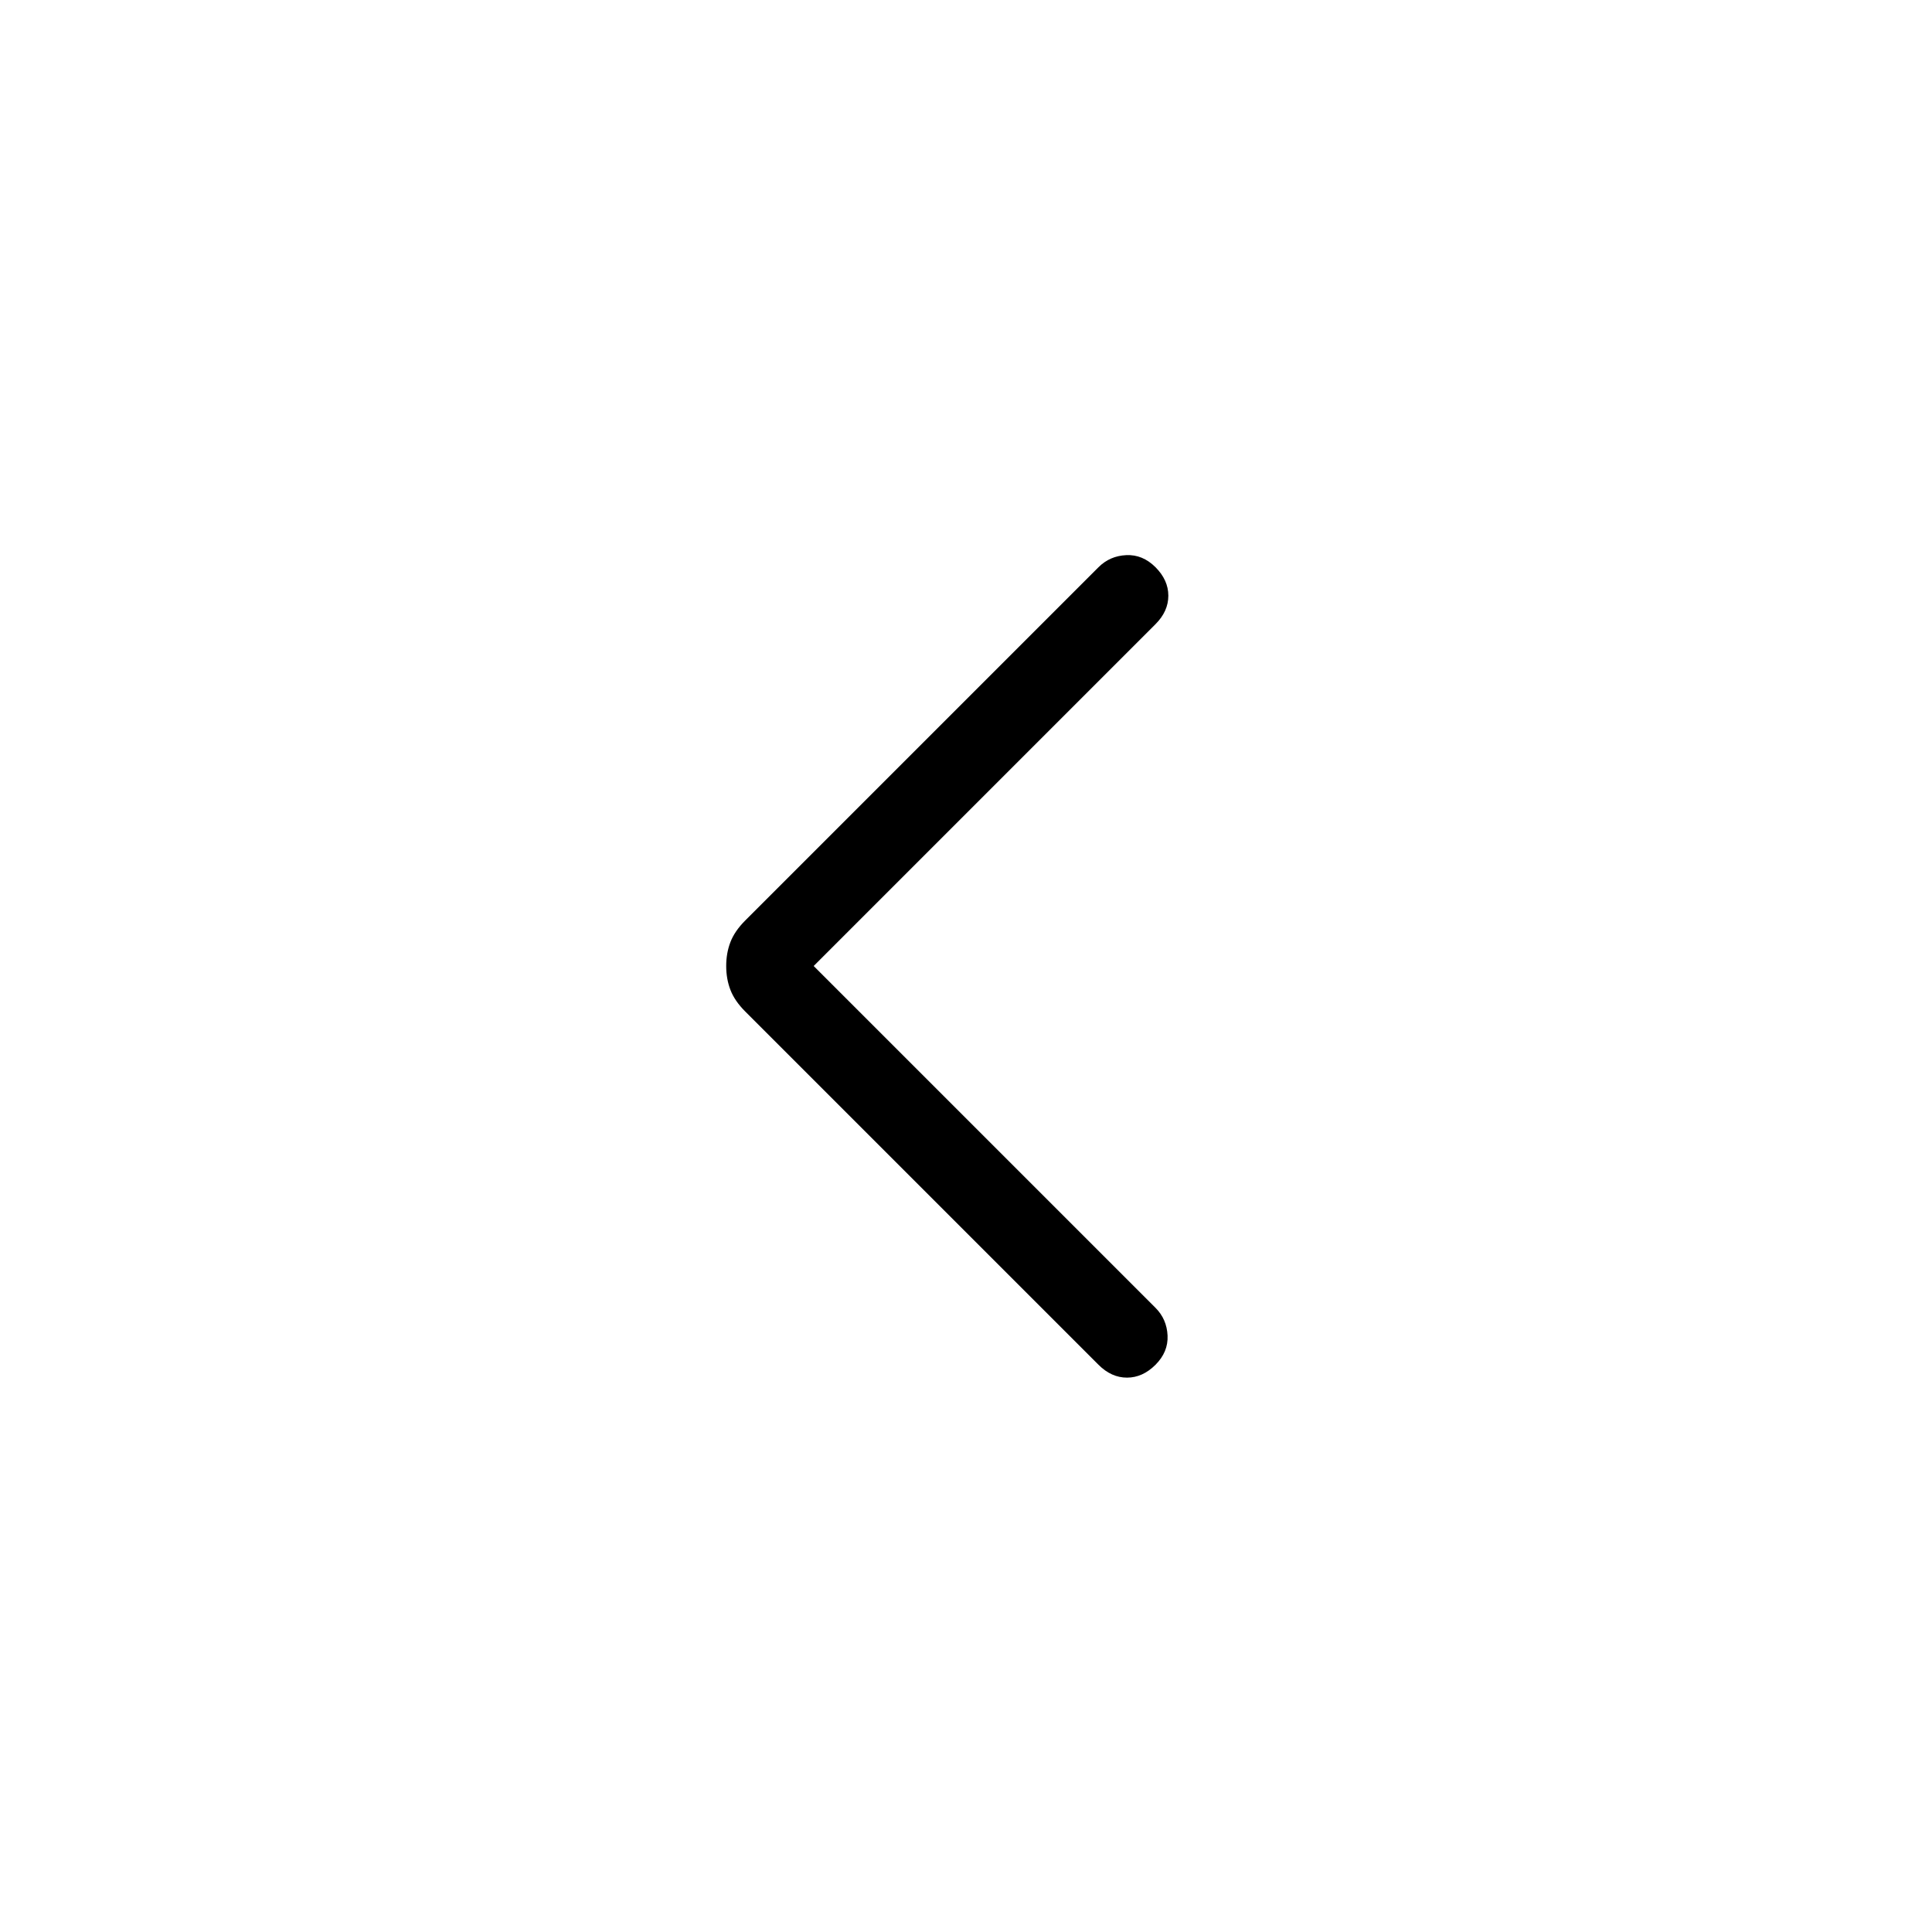 <svg xmlns="http://www.w3.org/2000/svg" viewBox="0 -960 960 960" fill="currentColor"><path d="m404.308-480 169.846 169.846q5.615 5.615 6 13.769.385 8.154-6 14.539T560-275.461q-7.769 0-14.154-6.385L370.308-457.385q-5.231-5.23-7.347-10.692-2.115-5.461-2.115-11.923t2.115-11.923q2.116-5.462 7.347-10.692l175.538-175.539q5.615-5.615 13.769-6 8.154-.385 14.539 6T580.539-664q0 7.769-6.385 14.154L404.308-480Z"/></svg>
